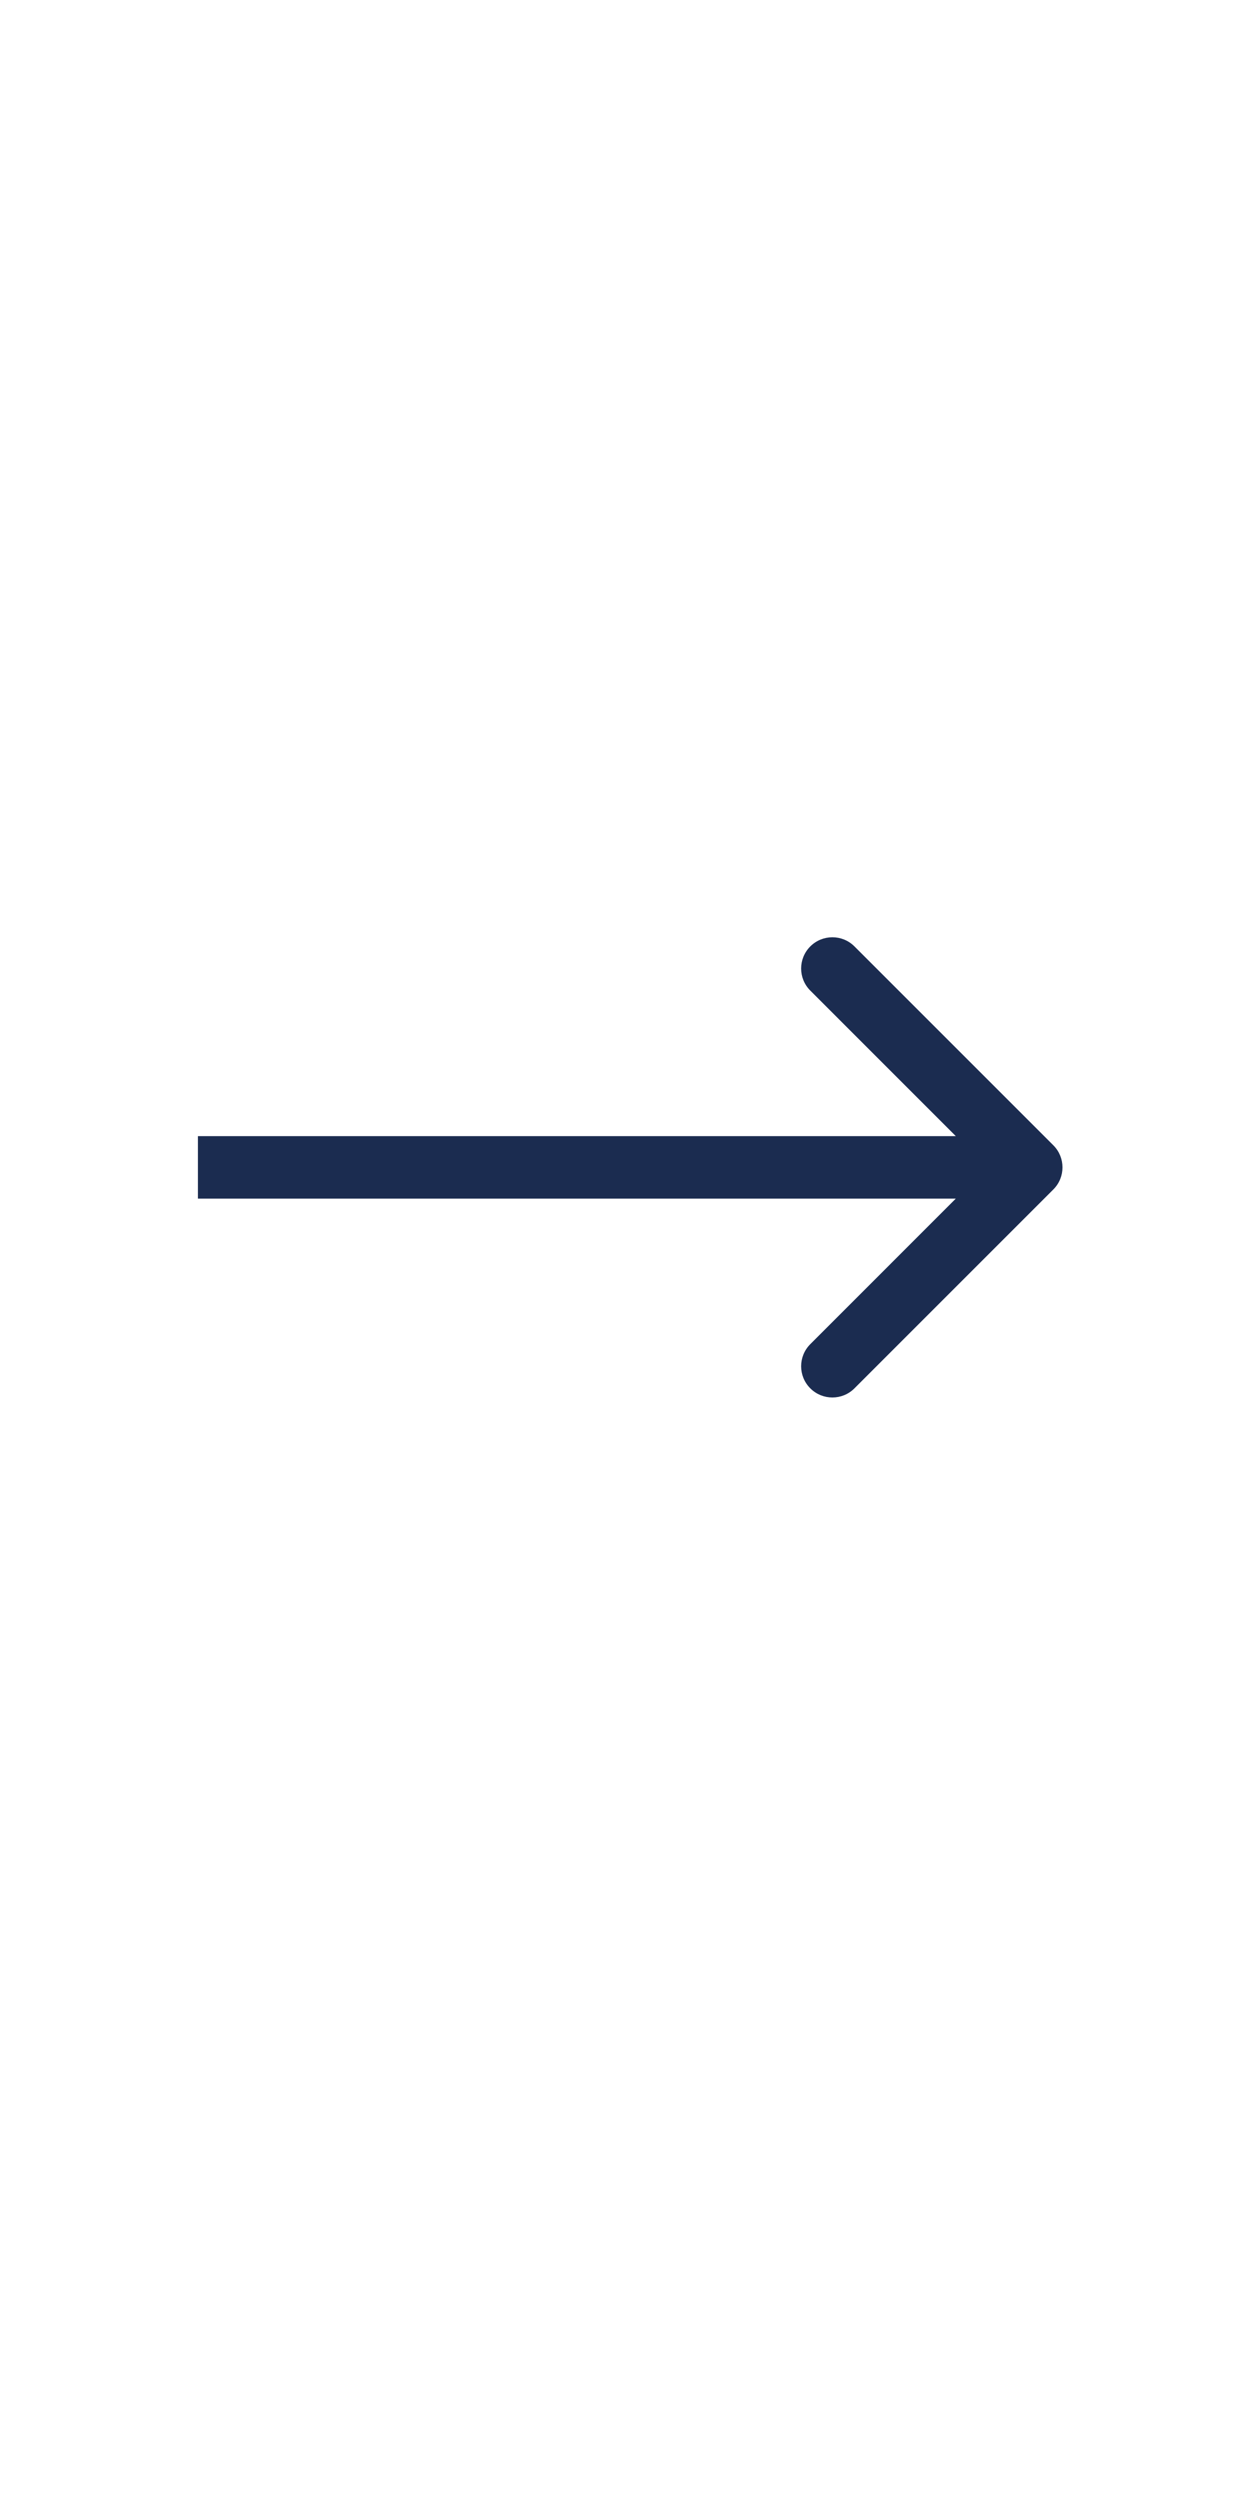 <svg width="30" height="60" viewBox="0 0 30 60" fill="none" xmlns="http://www.w3.org/2000/svg">
<g clip-path="url(#clip0_1_156)">
<path fill-rule="evenodd" clip-rule="evenodd" d="M20.507 33.32L25.28 28.547C25.573 28.255 25.573 27.78 25.28 27.487L20.507 22.714C20.215 22.421 19.74 22.421 19.447 22.714C19.154 23.007 19.154 23.482 19.447 23.774L22.939 27.267H4.75V28.767H22.939L19.447 32.26C19.154 32.553 19.154 33.028 19.447 33.32C19.74 33.613 20.215 33.613 20.507 33.32Z" fill="#1B2C50"/>
</g>
<defs>
<clipPath id="clip0_1_156">
<rect width="21" height="12" fill="white" transform="matrix(-1 0 0 -1 25.5 33.54)"/>
</clipPath>
</defs>
</svg>
